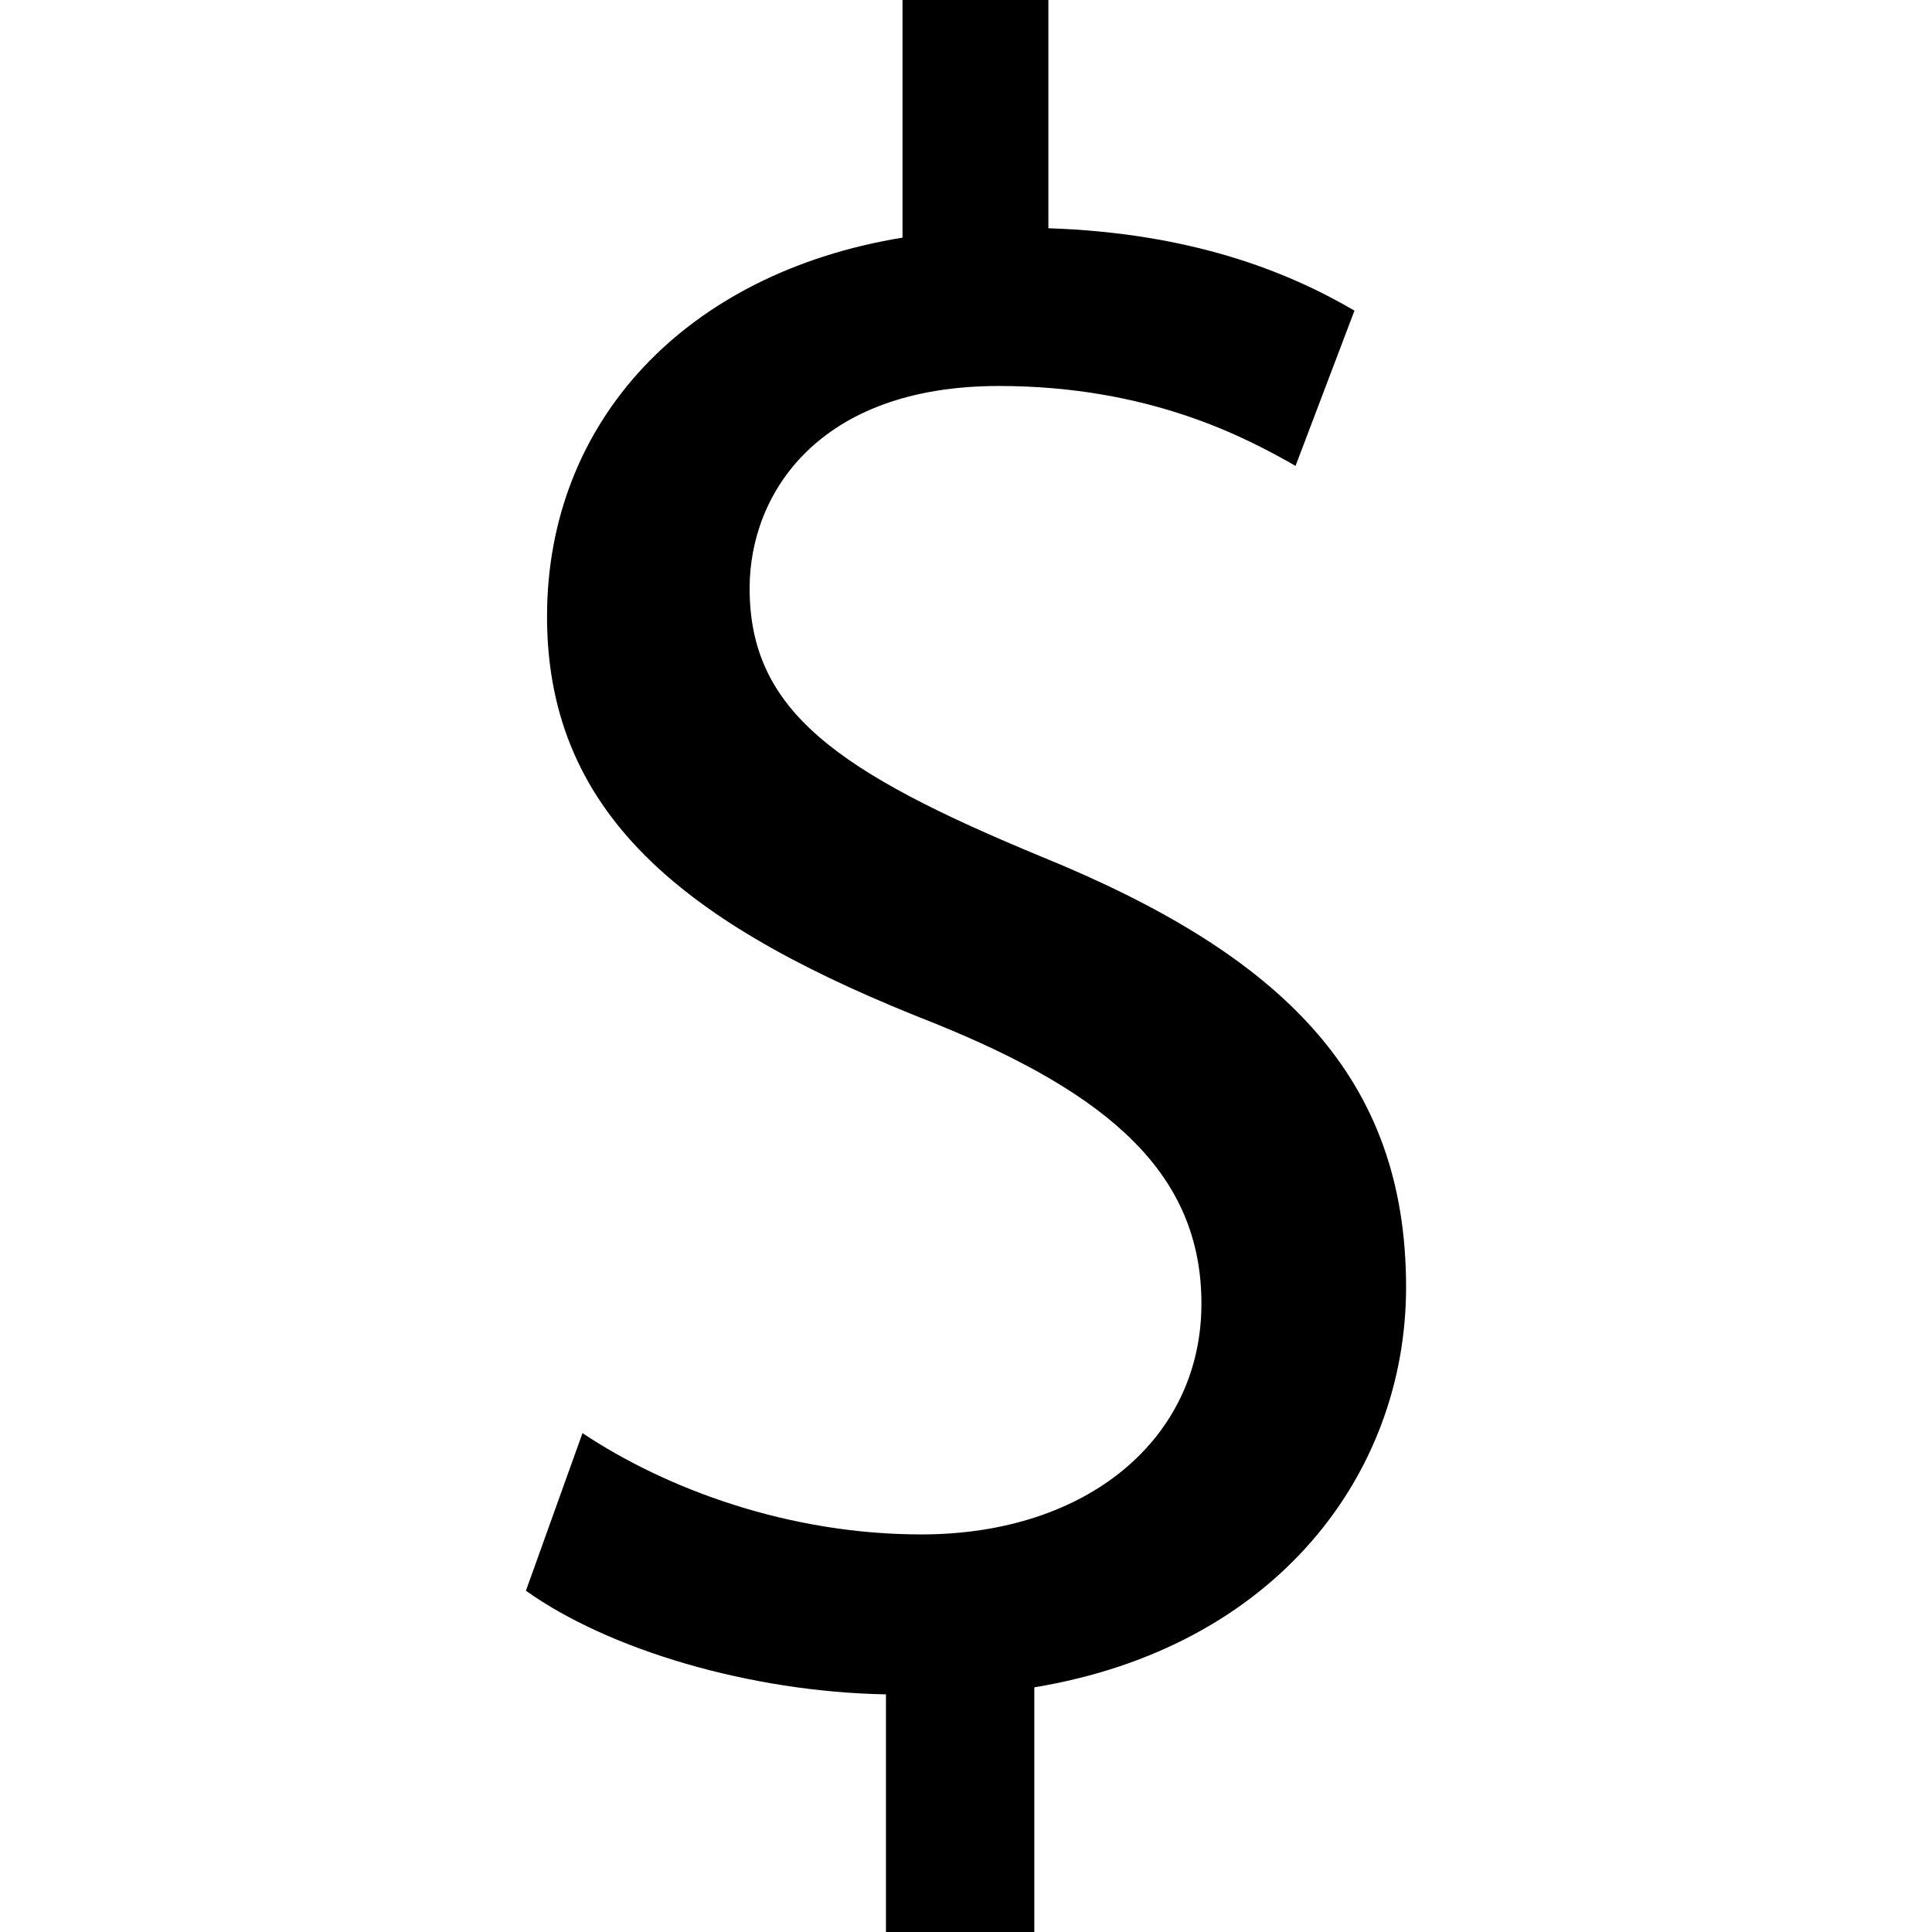 <?xml version="1.0" encoding="utf-8"?>

<!--
 ~   Copyright 2017, WSO2 Inc. (http://www.wso2.com)
 ~
 ~   Licensed under the Apache License, Version 2.0 (the "License");
 ~   you may not use this file except in compliance with the License.
 ~   You may obtain a copy of the License at
 ~
 ~        http://www.apache.org/licenses/LICENSE-2.0
 ~
 ~   Unless required by applicable law or agreed to in writing, software
 ~   distributed under the License is distributed on an "AS IS" BASIS,
 ~   WITHOUT WARRANTIES OR CONDITIONS OF ANY KIND, either express or implied.
 ~   See the License for the specific language governing permissions and
 ~   limitations under the License.
-->

<svg version="1.1" id="dollar" xmlns="http://www.w3.org/2000/svg" xmlns:xlink="http://www.w3.org/1999/xlink" x="0px" y="0px"
	 viewBox="0 0 14 14" style="enable-background:new 0 0 14 14;" xml:space="preserve">
<path d="M6.42,14v-1.722c-0.989-0.018-2.012-0.325-2.609-0.751l0.41-1.142
	c0.614,0.409,1.5,0.734,2.455,0.734c1.211,0,2.03-0.7,2.03-1.672
	c0-0.938-0.665-1.518-1.927-2.029C5.039,6.736,3.964,5.951,3.964,4.468
	c0-1.416,1.007-2.49,2.576-2.746V0h1.057v1.654
	c1.023,0.034,1.723,0.307,2.218,0.597L9.388,3.376
	C9.029,3.171,8.33,2.797,7.238,2.797c-1.312,0-1.806,0.785-1.806,1.466
	c0,0.887,0.63,1.33,2.113,1.944c1.757,0.716,2.644,1.603,2.644,3.121
	c0,1.347-0.939,2.609-2.694,2.899V14H6.42z"/>
</svg>
